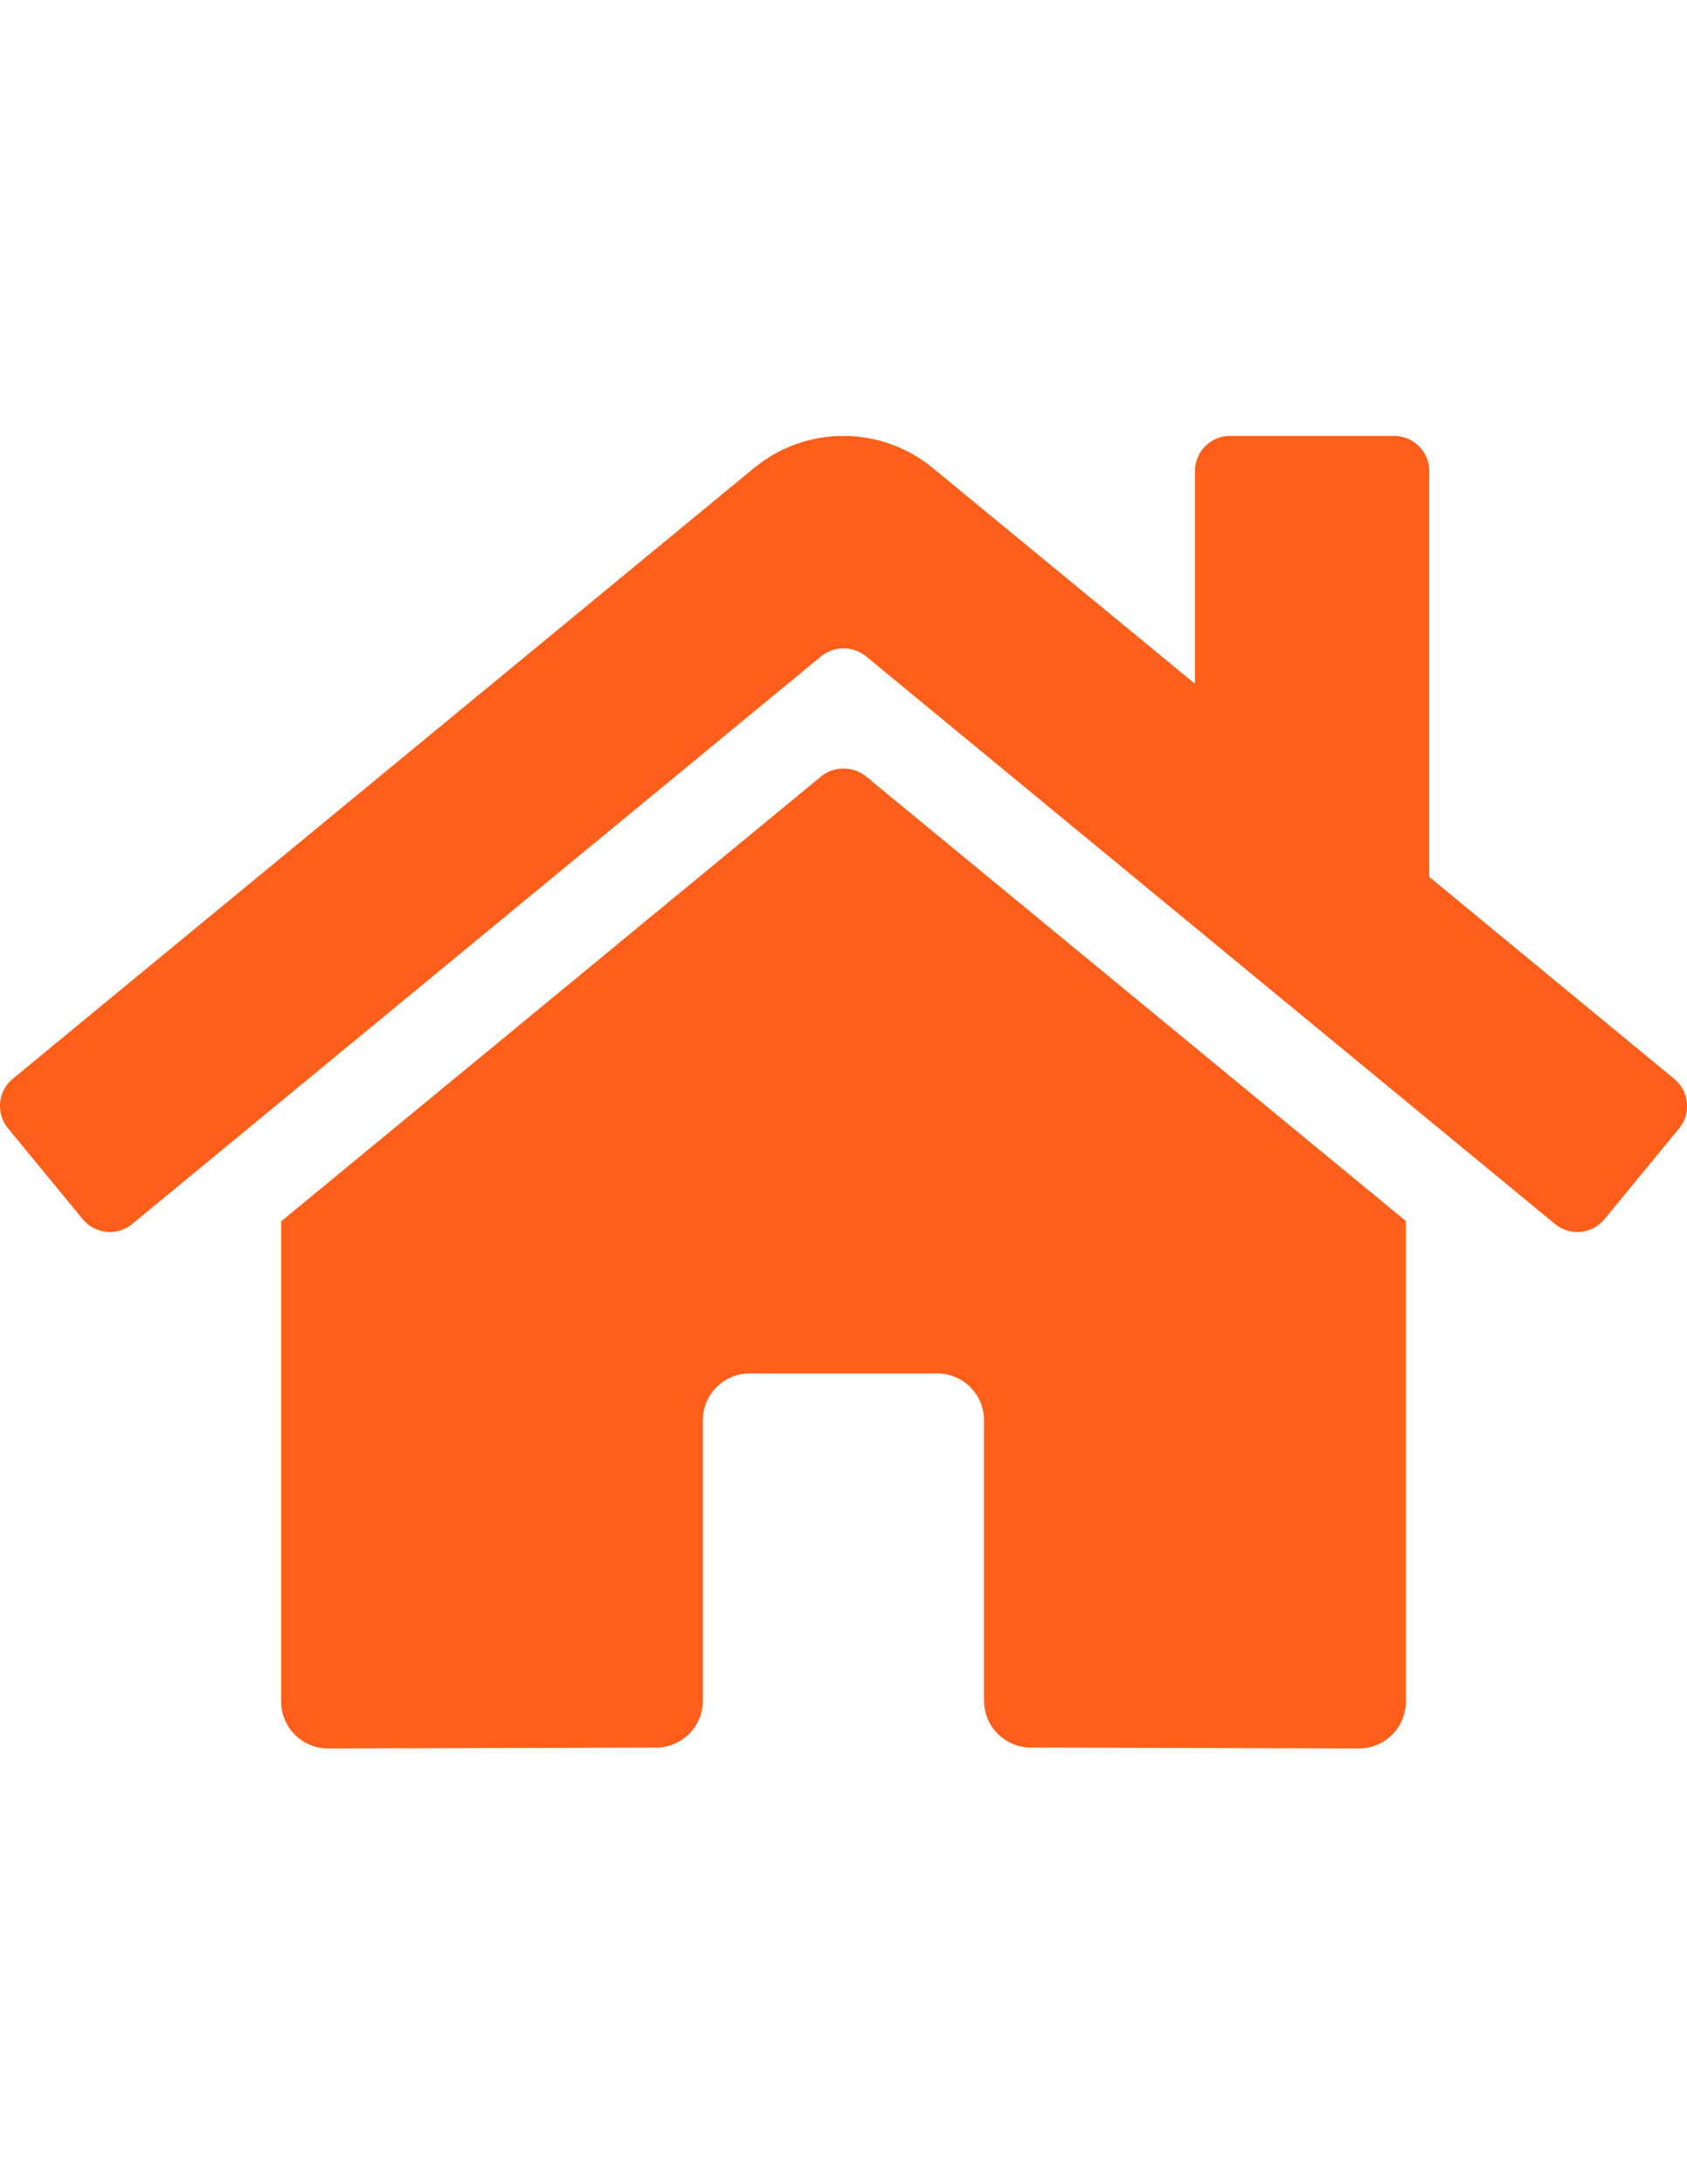 <?xml version="1.0" encoding="utf-8"?>
<!-- Generator: Adobe Illustrator 16.0.0, SVG Export Plug-In . SVG Version: 6.00 Build 0)  -->
<!DOCTYPE svg PUBLIC "-//W3C//DTD SVG 1.1//EN" "http://www.w3.org/Graphics/SVG/1.1/DTD/svg11.dtd">
<svg version="1.1" id="Layer_1" focusable="false" xmlns="http://www.w3.org/2000/svg" xmlns:xlink="http://www.w3.org/1999/xlink"
	 x="0px" y="0px" width="612px" height="792px" viewBox="0 0 612 792" enable-background="new 0 0 612 792" xml:space="preserve">
<path fill="#FF5F1B" d="M297.893,281.526L102,442.867V617c0,9.389,7.611,17,17,17l119.063-0.309c9.355-0.046,16.915-7.644,16.915-17
	V515c0-9.389,7.611-17,17-17h68c9.389,0,17,7.611,17,17v101.617c-0.029,9.389,7.558,17.024,16.946,17.054c0.018,0,0.036,0,0.054,0
	L493,634c9.389,0,17-7.611,17-17V442.75L314.149,281.526C309.406,277.702,302.637,277.702,297.893,281.526L297.893,281.526z
	 M607.324,391.187L518.5,317.97V170.803c0-7.042-5.709-12.75-12.75-12.75h-59.5c-7.042,0-12.75,5.708-12.75,12.75v77.148
	l-95.126-78.264c-18.827-15.493-45.985-15.493-64.813,0l-268.95,221.5c-5.428,4.486-6.191,12.522-1.705,17.95
	c0.002,0.002,0.003,0.004,0.005,0.006l27.094,32.938c4.473,5.438,12.508,6.222,17.946,1.748c0.007-0.005,0.014-0.011,0.021-0.017
	l249.921-205.849c4.744-3.824,11.512-3.824,16.256,0l249.933,205.849c5.425,4.489,13.462,3.73,17.951-1.694
	c0.002-0.002,0.003-0.004,0.005-0.006l27.094-32.938c4.471-5.44,3.686-13.475-1.754-17.945
	C607.36,391.215,607.342,391.201,607.324,391.187L607.324,391.187z"/>
</svg>
